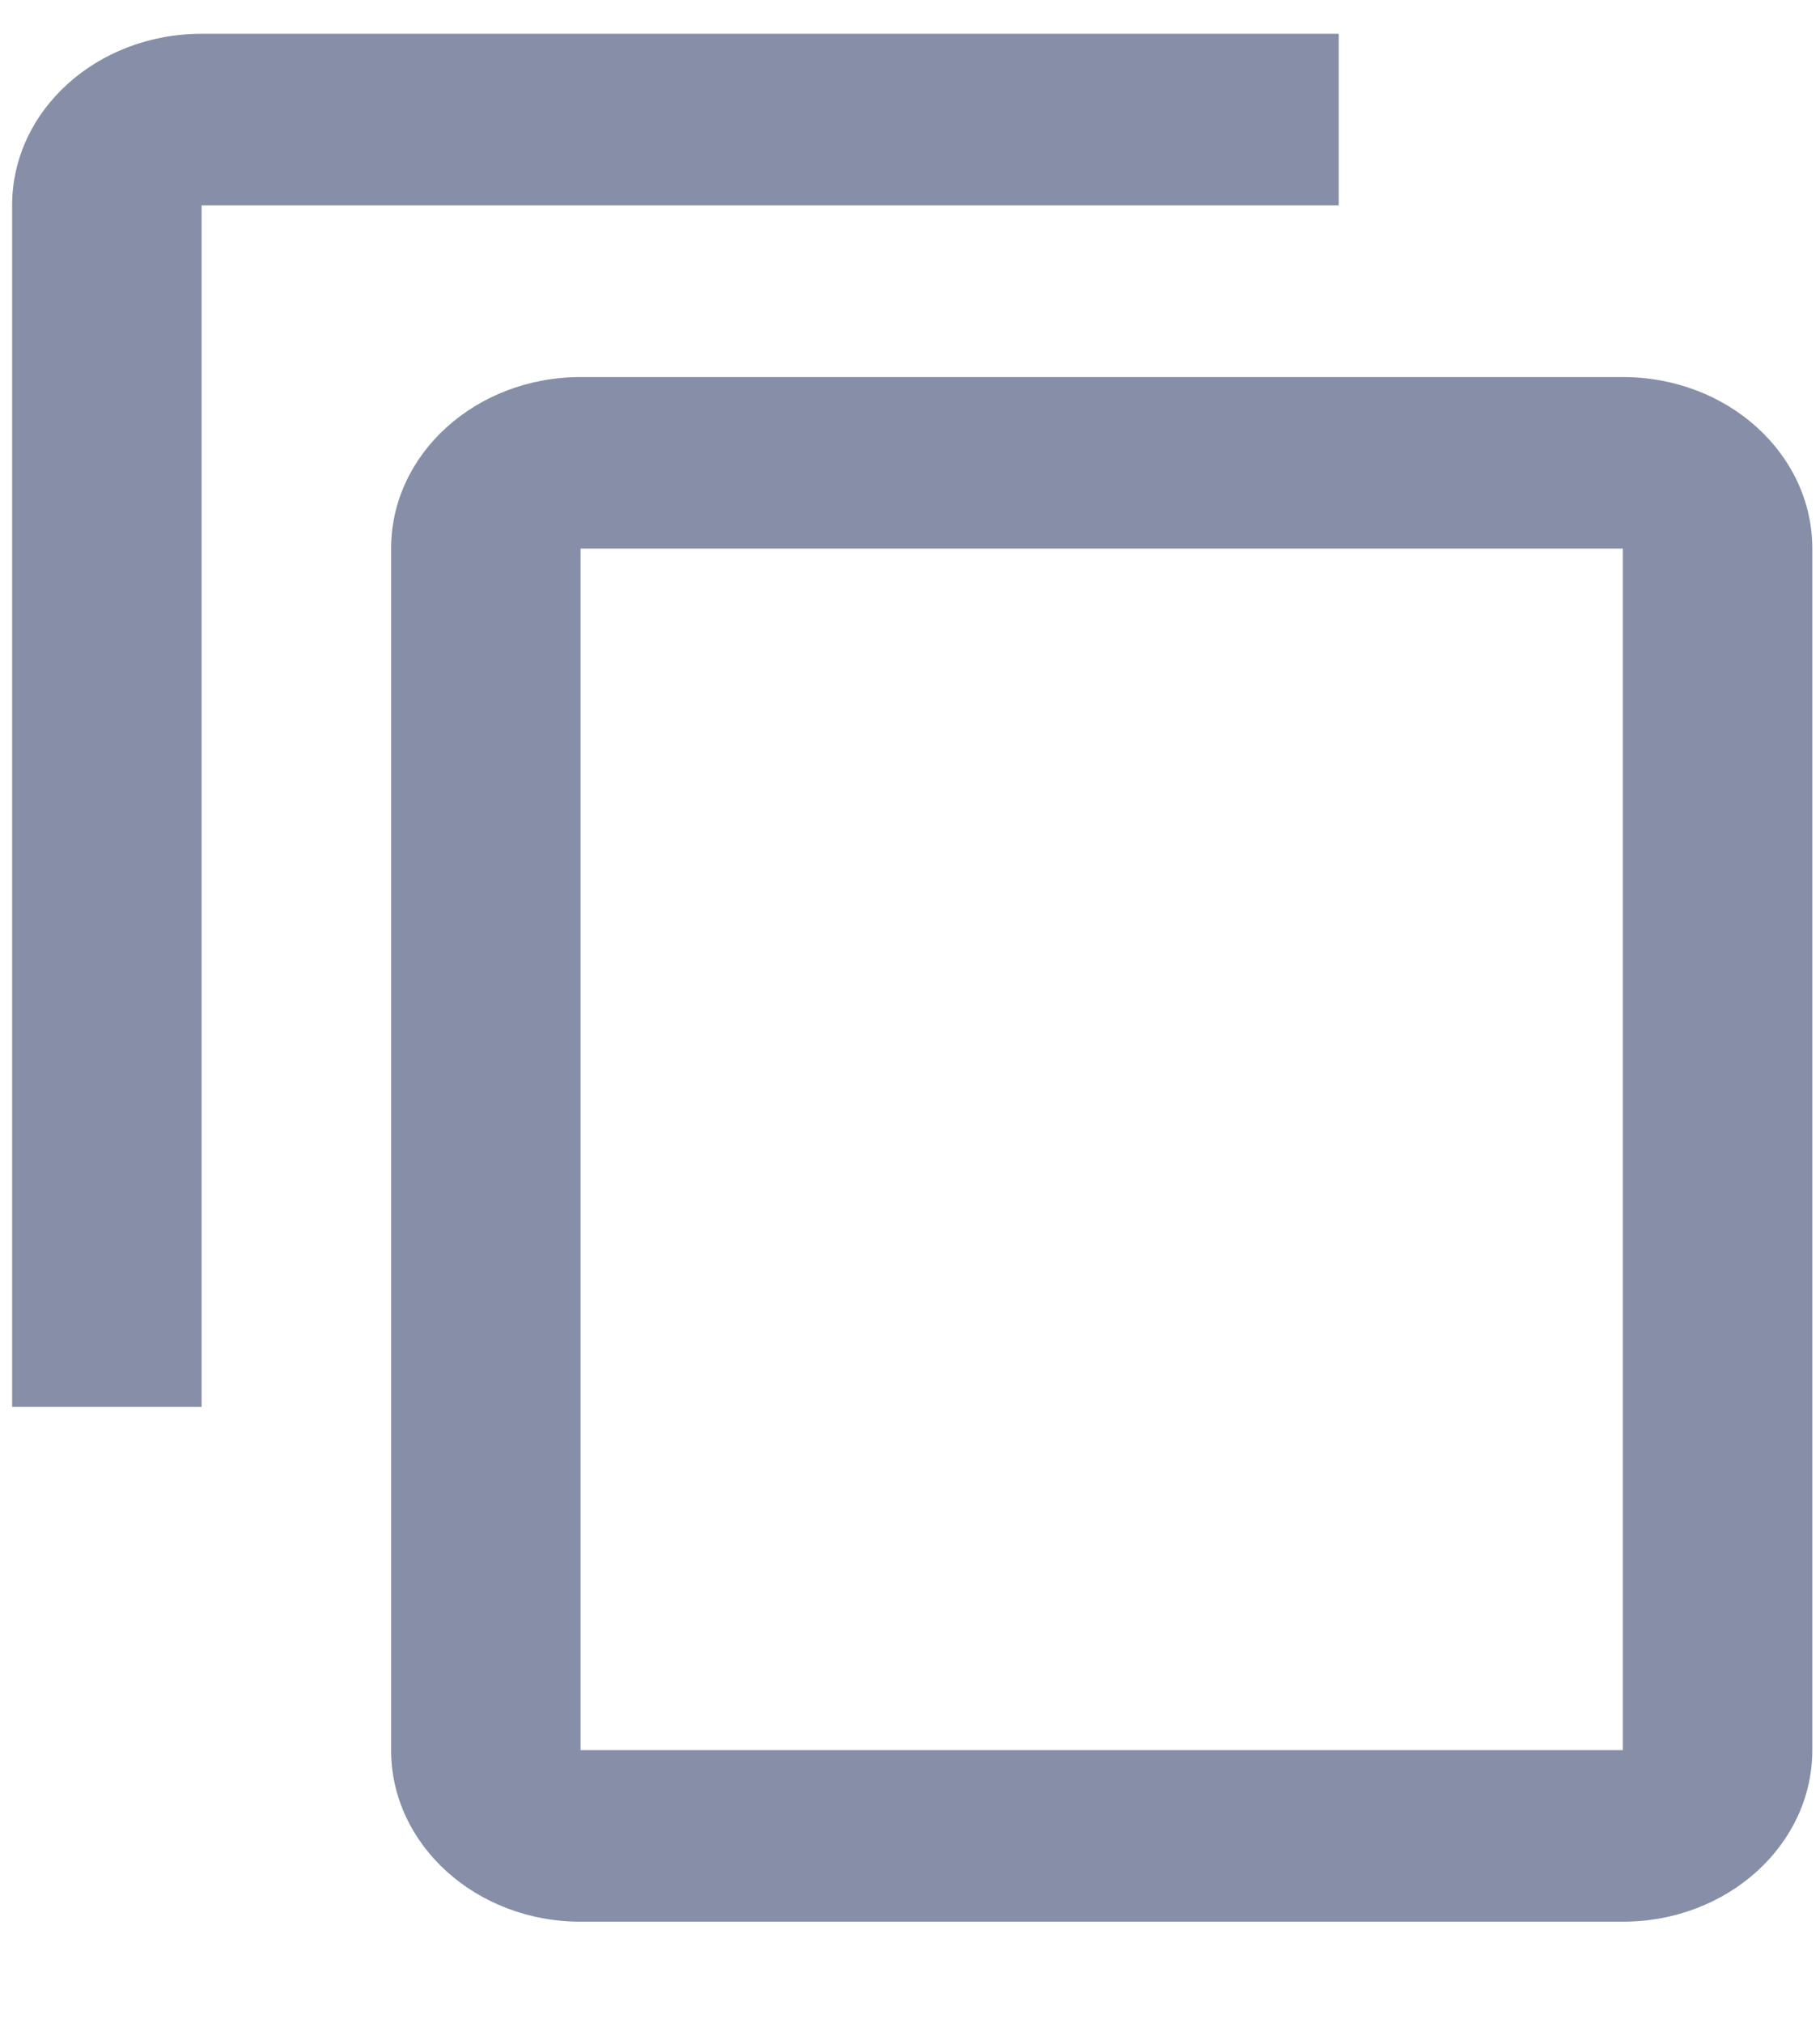 <svg width="9" height="10" viewBox="0 0 9 10" fill="none" xmlns="http://www.w3.org/2000/svg">
<path d="M6.62 0.167H0.997C0.479 0.167 0.06 0.546 0.06 1.015V6.955H0.997V1.015H6.62V0.167ZM8.025 1.864H2.871C2.354 1.864 1.934 2.243 1.934 2.712V8.652C1.934 9.12 2.354 9.5 2.871 9.5H8.025C8.543 9.5 8.962 9.12 8.962 8.652V2.712C8.962 2.243 8.543 1.864 8.025 1.864ZM8.025 8.652H2.871V2.712H8.025V8.652Z" fill="#868FA7"/>
</svg>
